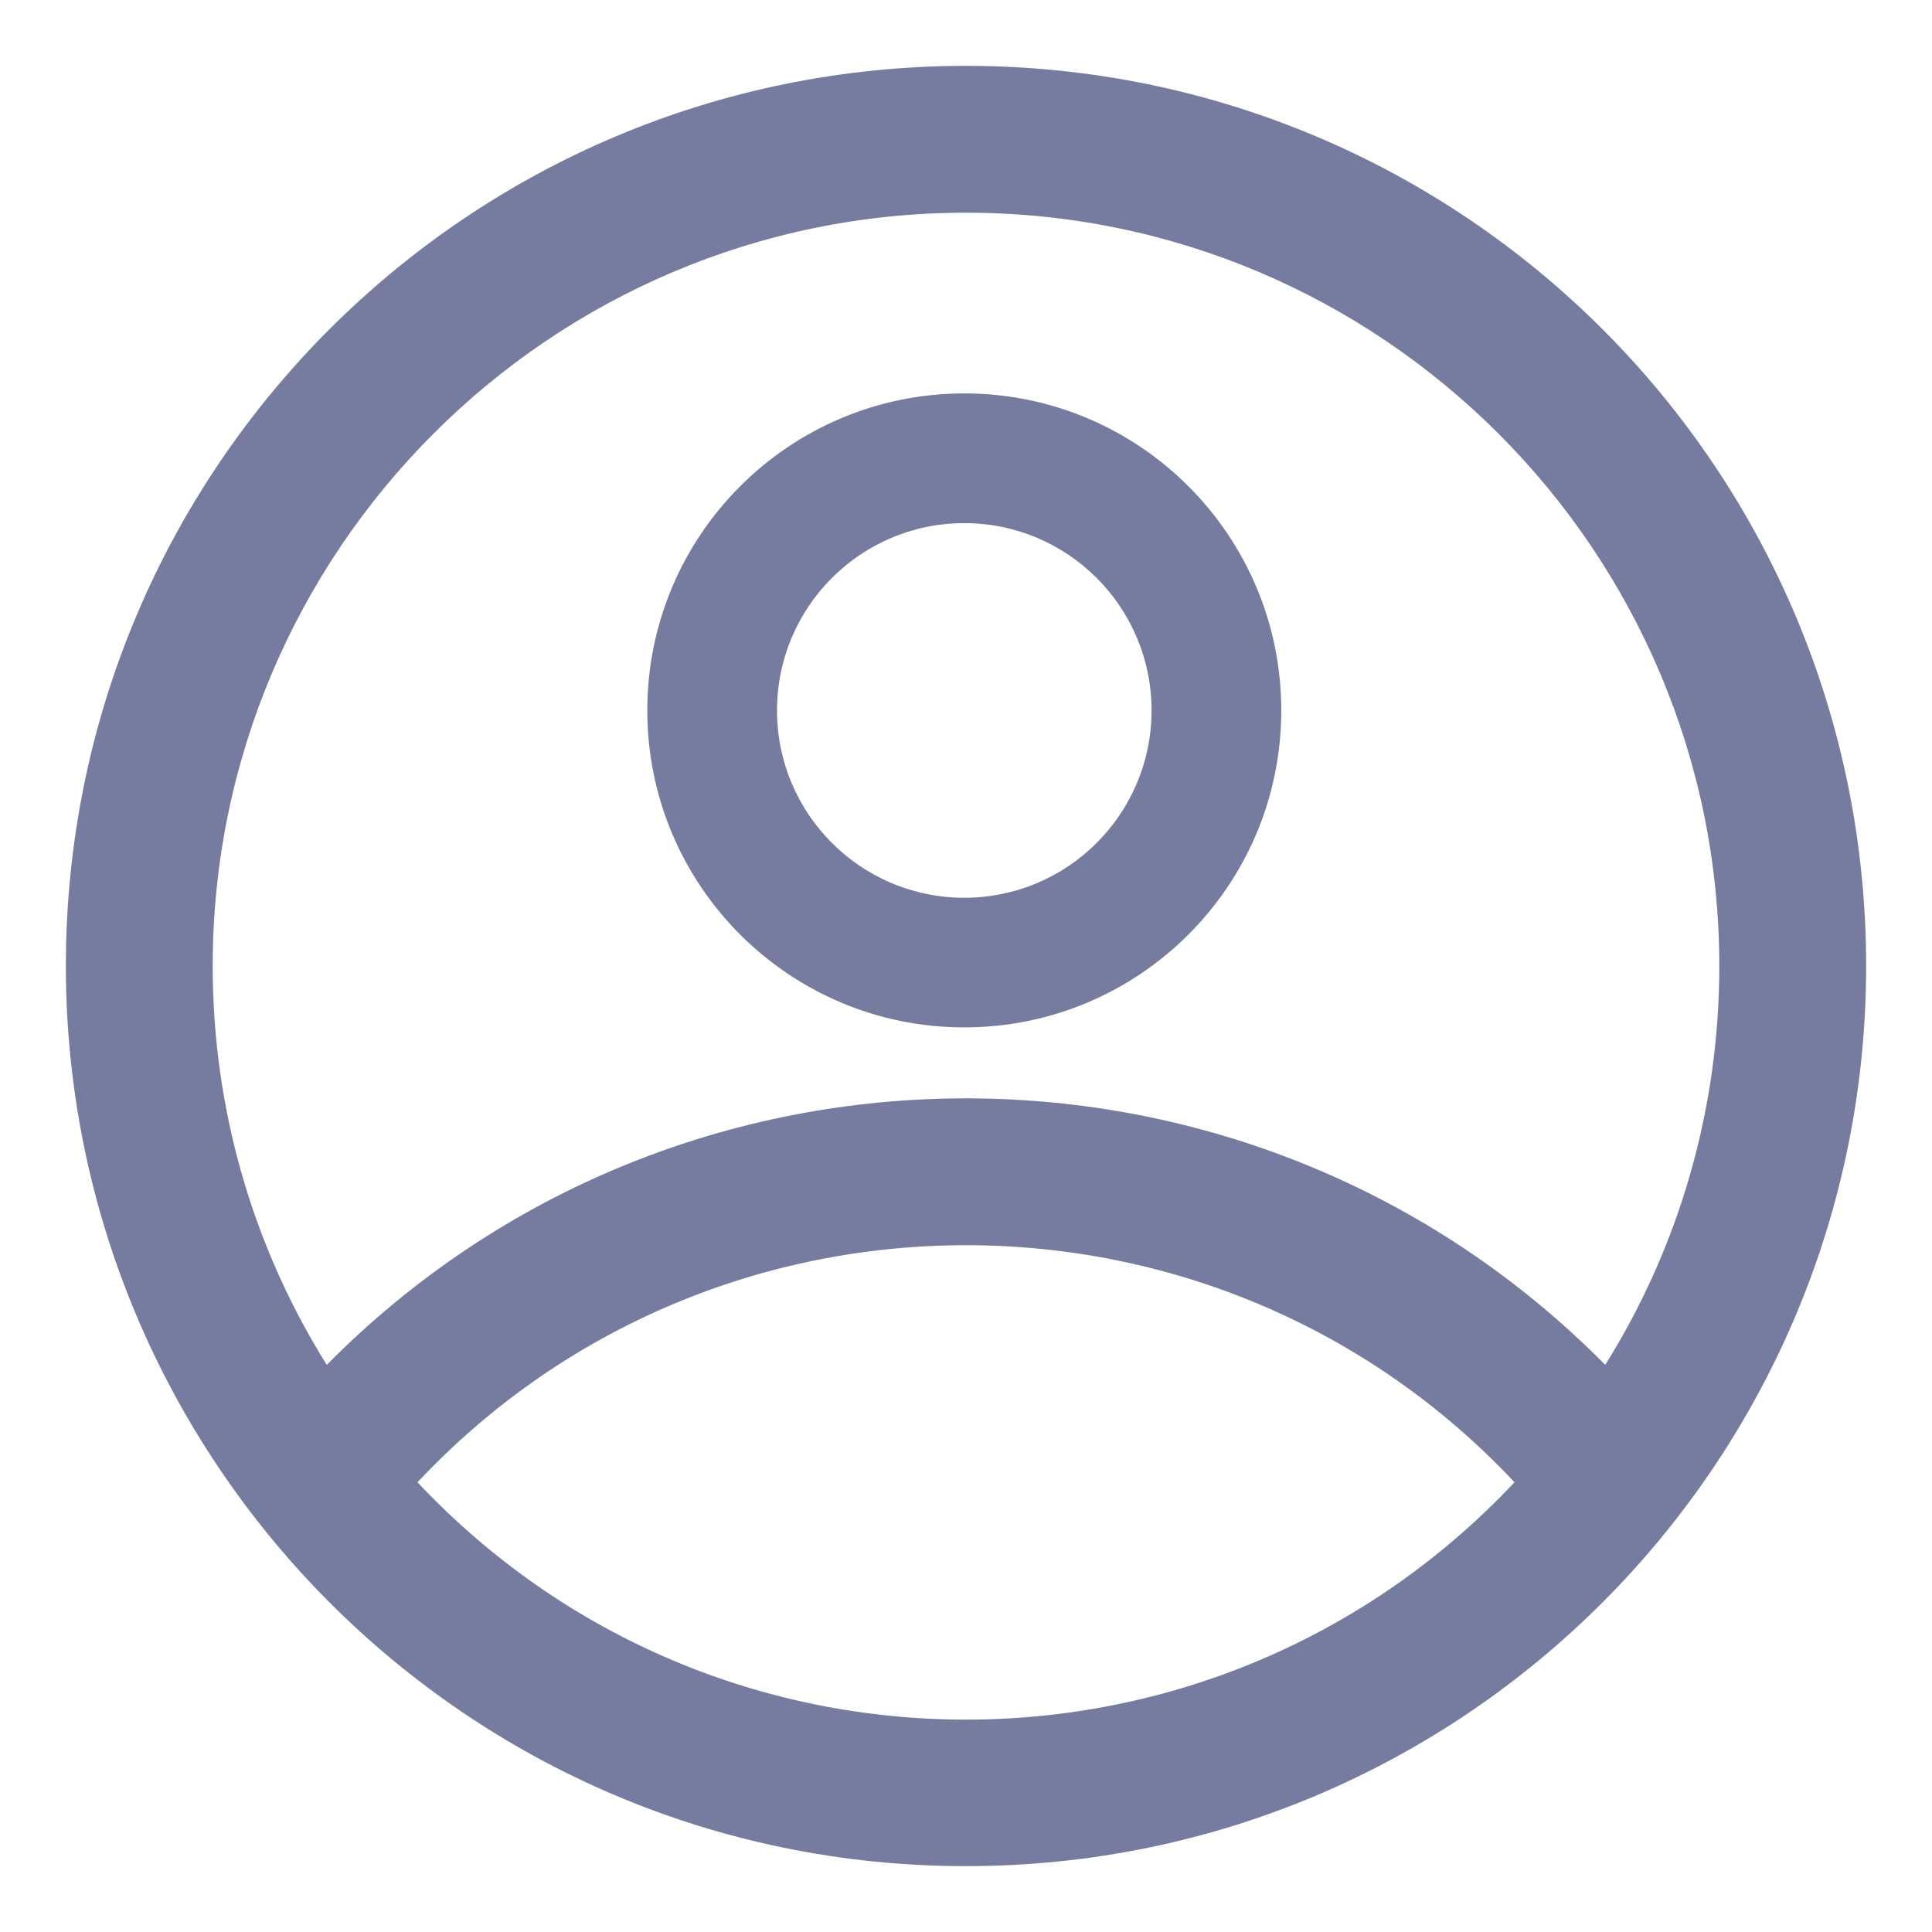 <svg width="22" height="22" viewBox="0 0 22 22" fill="none" xmlns="http://www.w3.org/2000/svg">
<path d="M21 11C21 5.473 16.527 1 11 1C5.473 1 1 5.473 1 11C1 16.478 5.435 21 11 21C16.542 21 21 16.503 21 11ZM11 2.172C15.868 2.172 19.828 6.132 19.828 11C19.828 12.781 19.299 14.492 18.316 15.942C14.372 11.7 7.635 11.692 3.684 15.942C2.702 14.492 2.172 12.781 2.172 11C2.172 6.132 6.132 2.172 11 2.172ZM4.415 16.879C7.921 12.945 14.079 12.946 17.585 16.879C14.067 20.815 7.935 20.817 4.415 16.879Z" fill="#757C9F"/>
<path fill-rule="evenodd" clip-rule="evenodd" d="M0.75 11C0.75 5.334 5.335 0.75 11 0.75C16.666 0.75 21.25 5.335 21.25 11C21.25 16.64 16.681 21.25 11 21.25C5.296 21.25 0.75 16.615 0.75 11ZM11 1.25C5.611 1.25 1.25 5.611 1.25 11C1.25 16.341 5.575 20.75 11 20.75C16.403 20.75 20.75 16.366 20.75 11C20.75 5.611 16.389 1.25 11 1.25ZM11 2.422C6.27 2.422 2.422 6.27 2.422 11C2.422 12.625 2.876 14.191 3.721 15.542C7.723 11.492 14.284 11.499 18.279 15.542C19.124 14.191 19.578 12.625 19.578 11C19.578 6.27 15.73 2.422 11 2.422ZM1.922 11C1.922 5.994 5.994 1.922 11 1.922C16.006 1.922 20.078 5.994 20.078 11C20.078 12.831 19.534 14.591 18.523 16.082L18.347 16.342L18.133 16.112C14.288 11.976 7.719 11.969 3.867 16.112L3.653 16.342L3.477 16.082C2.466 14.591 1.922 12.831 1.922 11ZM17.246 16.879C13.856 20.482 8.145 20.483 4.754 16.879C8.133 13.279 13.868 13.28 17.246 16.879ZM4.228 16.712C7.834 12.668 14.167 12.668 17.772 16.712L17.92 16.879L17.772 17.046C14.154 21.093 7.848 21.094 4.228 17.046L4.079 16.879L4.228 16.712Z" fill="#757C9F"/>
<path fill-rule="evenodd" clip-rule="evenodd" d="M10.98 5.707C9.664 5.707 8.598 6.774 8.598 8.09C8.598 9.406 9.664 10.473 10.98 10.473C12.296 10.473 13.363 9.406 13.363 8.09C13.363 6.774 12.296 5.707 10.98 5.707ZM7.621 8.09C7.621 6.235 9.125 4.73 10.98 4.73C12.836 4.73 14.34 6.235 14.34 8.09C14.34 9.945 12.836 11.449 10.98 11.449C9.125 11.449 7.621 9.945 7.621 8.09Z" fill="#757C9F"/>
<path fill-rule="evenodd" clip-rule="evenodd" d="M7.371 8.09C7.371 6.096 8.987 4.48 10.98 4.48C12.974 4.48 14.59 6.096 14.59 8.09C14.59 10.083 12.974 11.699 10.98 11.699C8.987 11.699 7.371 10.083 7.371 8.09ZM10.98 4.98C9.263 4.98 7.871 6.373 7.871 8.09C7.871 9.807 9.263 11.199 10.98 11.199C12.698 11.199 14.09 9.807 14.09 8.09C14.09 6.373 12.698 4.98 10.98 4.98ZM10.98 5.957C9.803 5.957 8.848 6.912 8.848 8.09C8.848 9.268 9.803 10.223 10.98 10.223C12.158 10.223 13.113 9.268 13.113 8.09C13.113 6.912 12.158 5.957 10.98 5.957ZM8.348 8.09C8.348 6.636 9.526 5.457 10.98 5.457C12.434 5.457 13.613 6.636 13.613 8.09C13.613 9.544 12.434 10.723 10.98 10.723C9.526 10.723 8.348 9.544 8.348 8.09Z" fill="#757C9F"/>
</svg>
